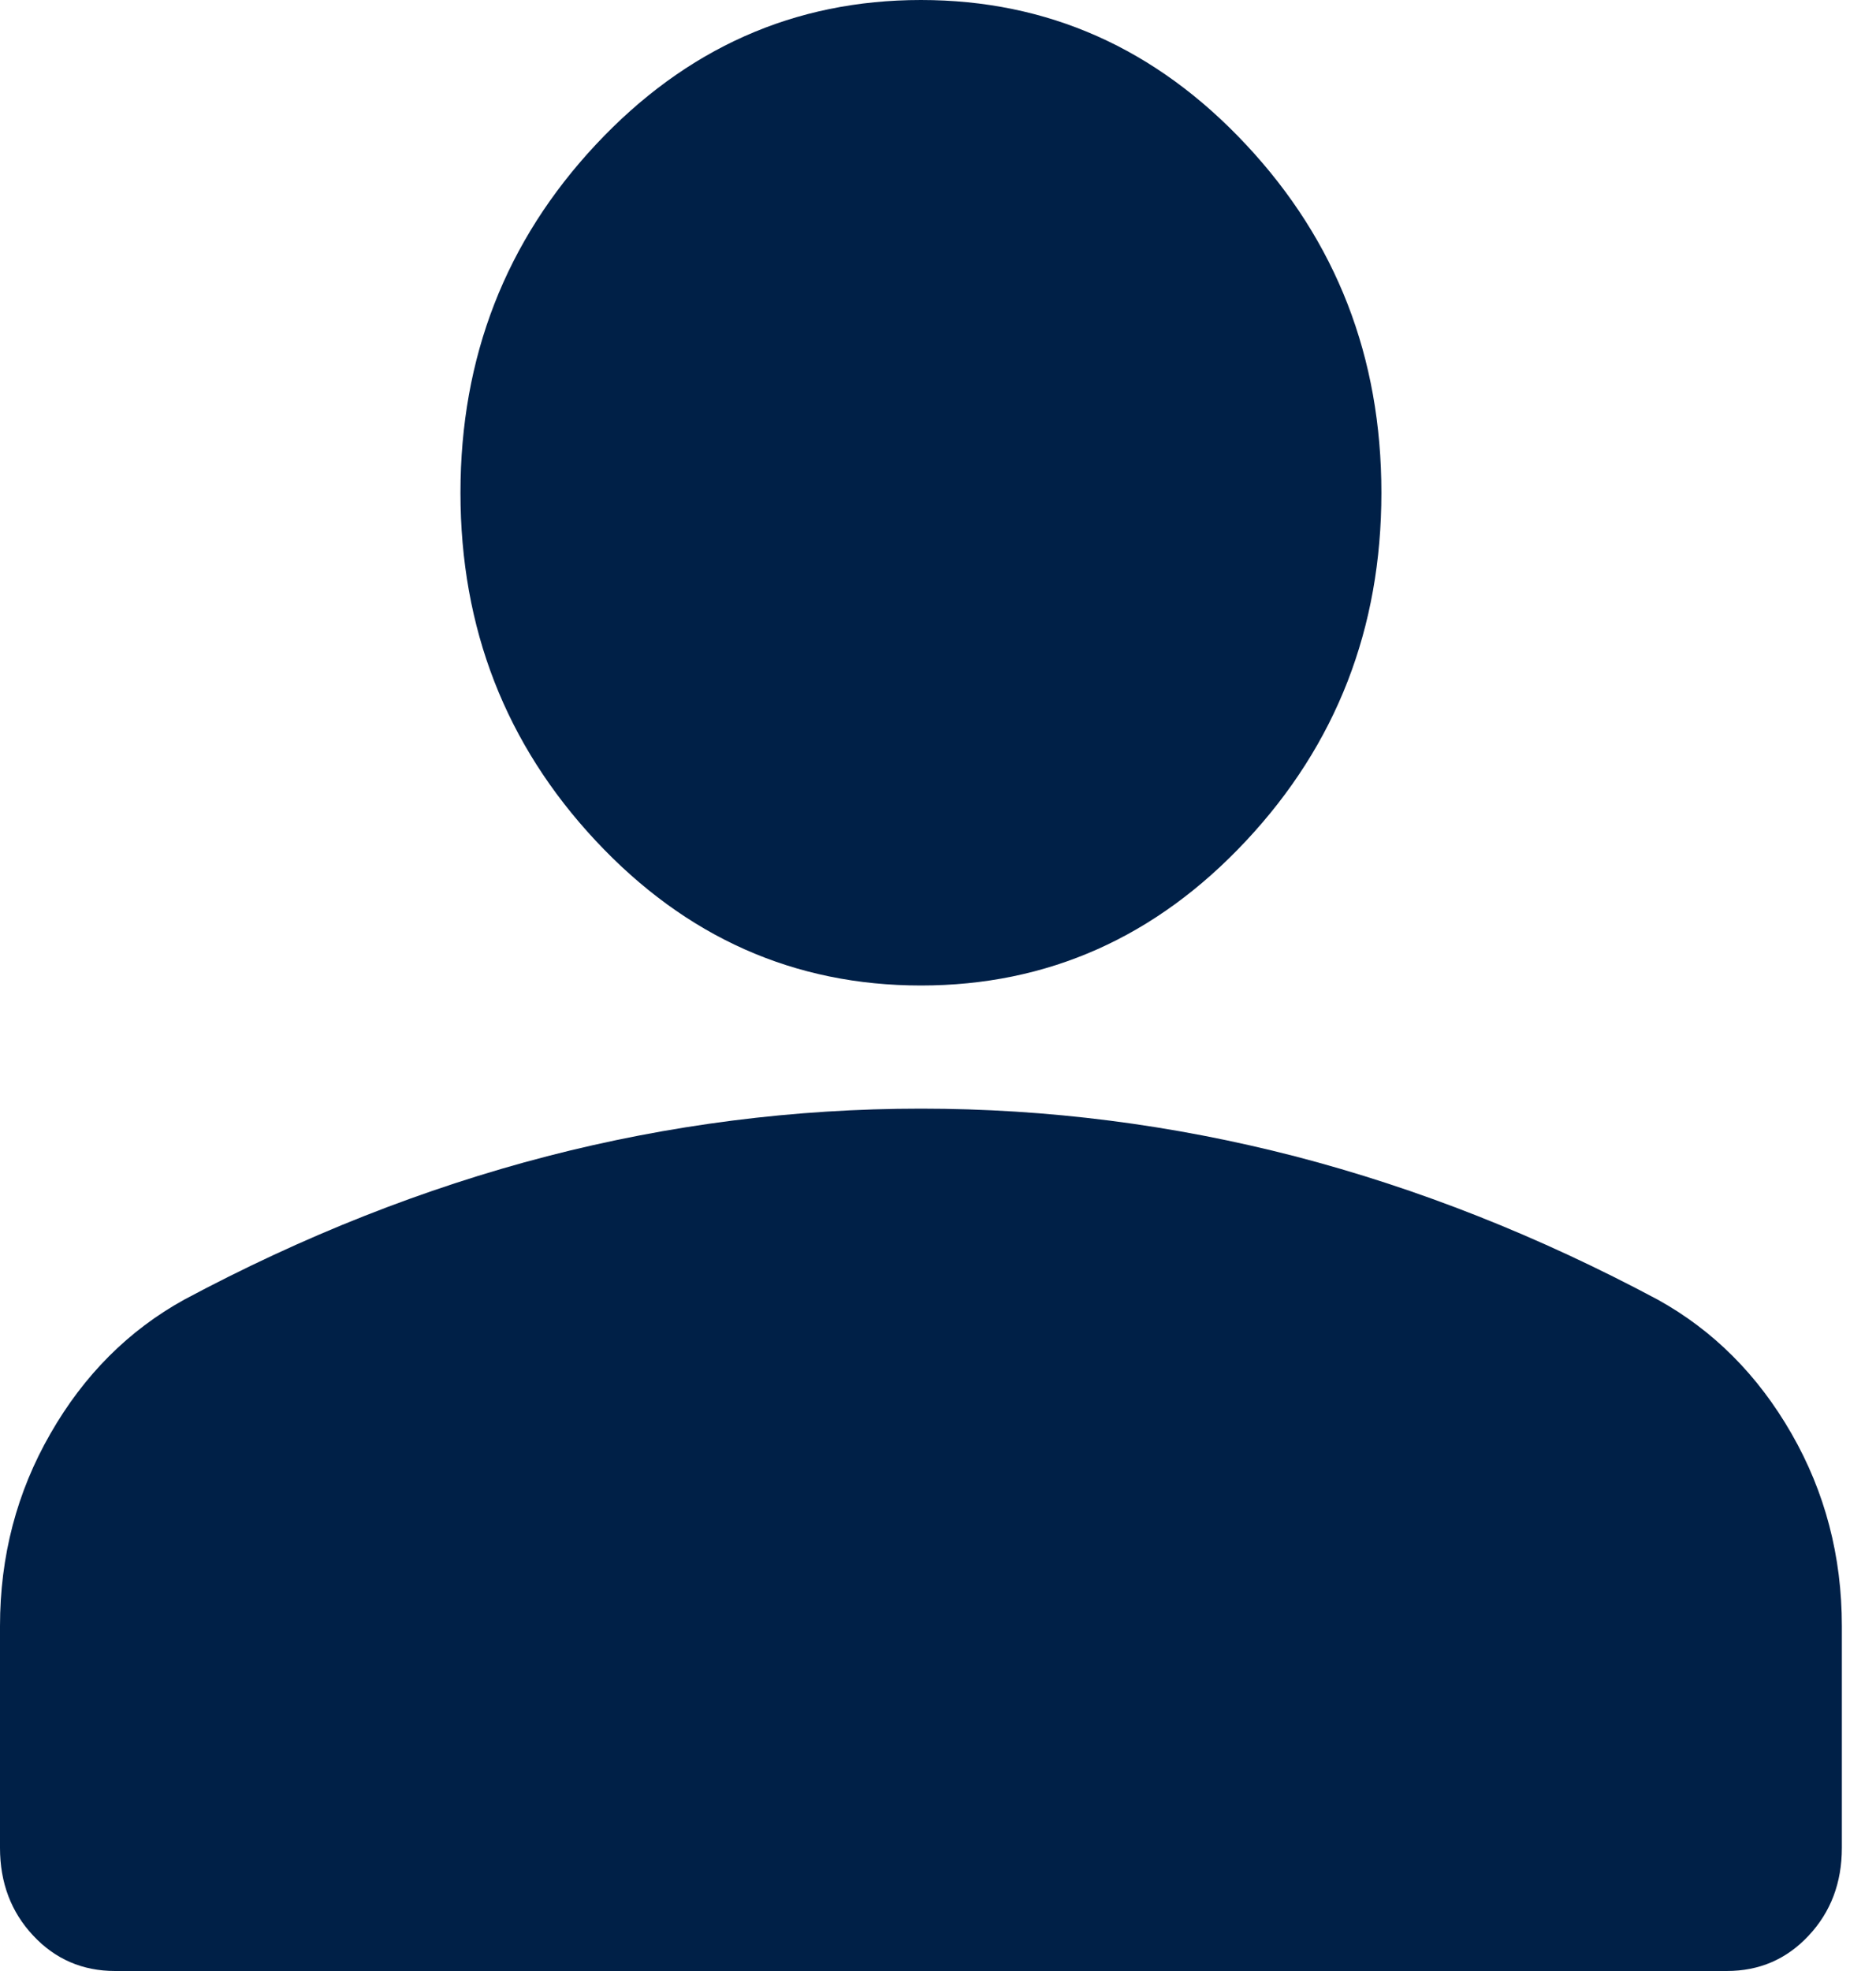 <svg width="20" height="21" viewBox="0 0 20 21" fill="none" xmlns="http://www.w3.org/2000/svg">
<path d="M9.818 10.5C8.468 10.5 7.312 9.986 6.351 8.958C5.39 7.93 4.909 6.694 4.909 5.25C4.909 3.806 5.39 2.57 6.351 1.542C7.312 0.514 8.468 0 9.818 0C11.168 0 12.324 0.514 13.285 1.542C14.247 2.57 14.727 3.806 14.727 5.25C14.727 6.694 14.247 7.93 13.285 8.958C12.324 9.986 11.168 10.5 9.818 10.5ZM1.227 21C0.88 21 0.588 20.874 0.353 20.622C0.118 20.371 0 20.059 0 19.688V17.325C0 16.581 0.179 15.897 0.538 15.274C0.895 14.651 1.37 14.175 1.964 13.847C3.232 13.169 4.52 12.66 5.83 12.32C7.139 11.982 8.468 11.812 9.818 11.812C11.168 11.812 12.498 11.982 13.807 12.32C15.116 12.66 16.404 13.169 17.673 13.847C18.266 14.175 18.741 14.651 19.099 15.274C19.457 15.897 19.636 16.581 19.636 17.325V19.688C19.636 20.059 19.518 20.371 19.283 20.622C19.048 20.874 18.757 21 18.409 21H1.227Z" fill="#002047"/>
</svg>
